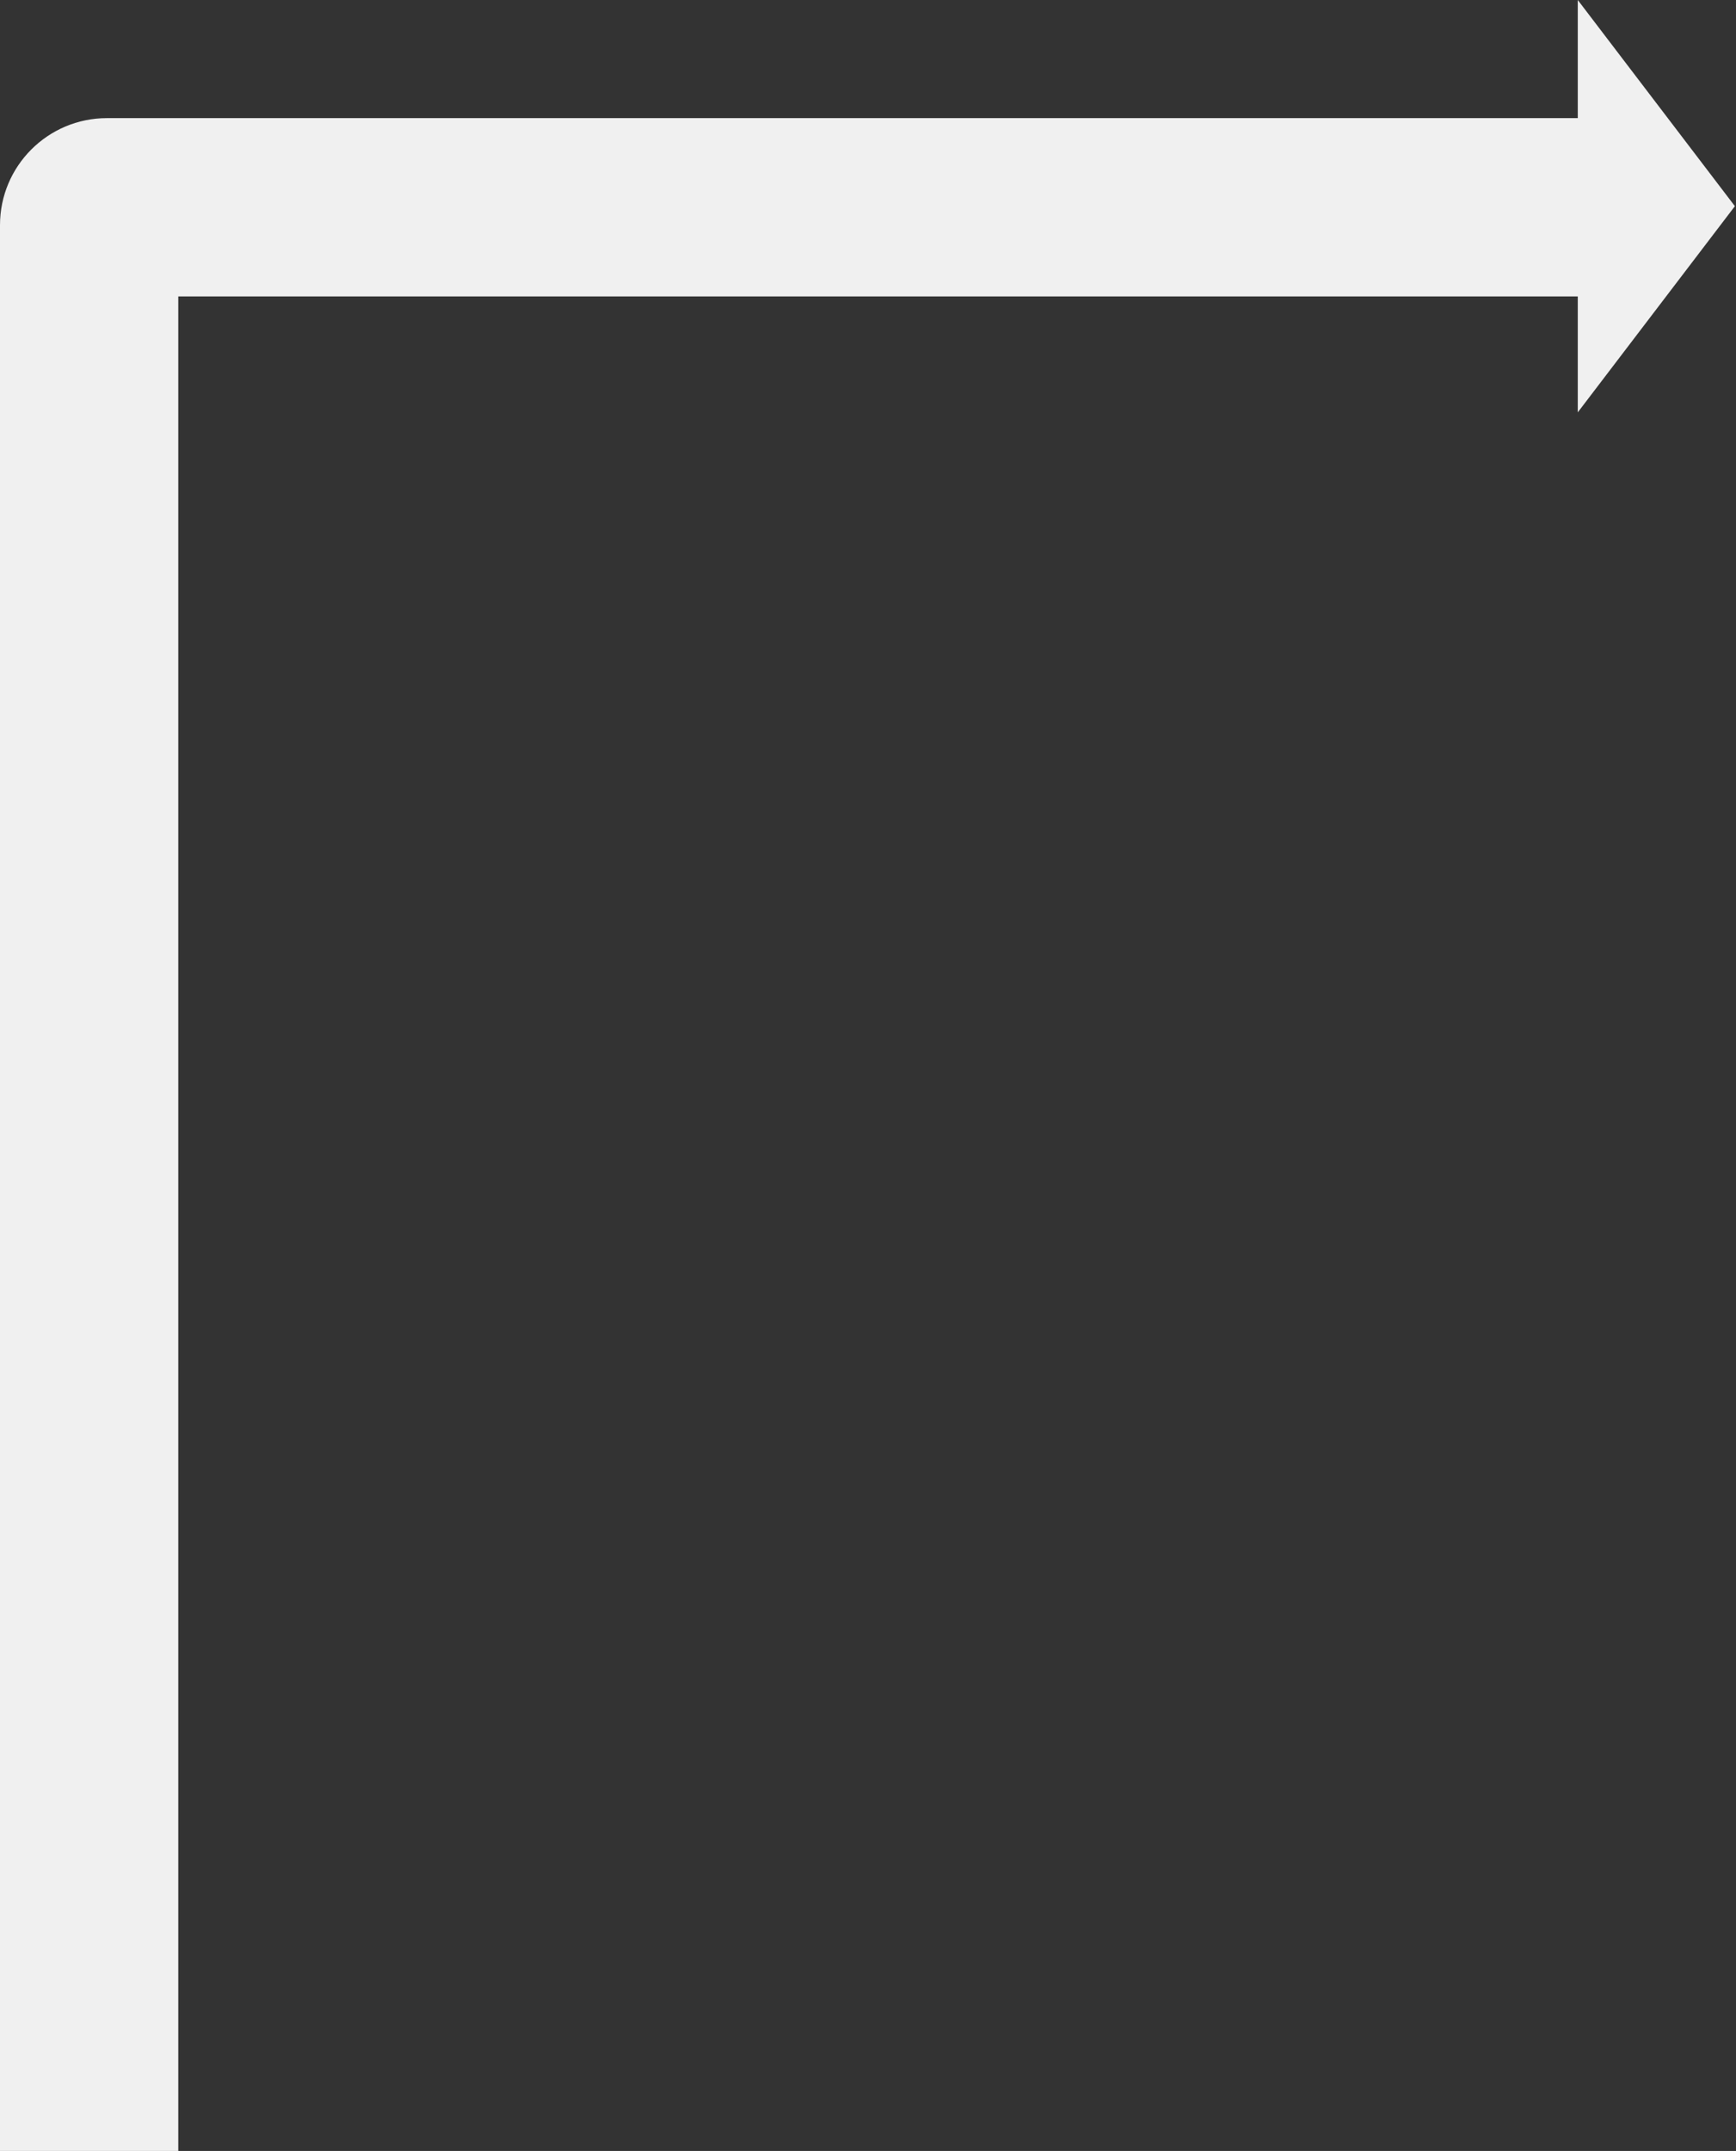 <svg width="779" height="965" viewBox="0 0 779 965" fill="none" xmlns="http://www.w3.org/2000/svg">
<rect x="0" y="0" width="779" height="965" fill="#333333" stroke="none"/>
<path fill-rule="evenodd" clip-rule="evenodd" d="M708 185L778.5 92.5L708 0V53L48 53C21.49 53 3.89254e-05 74.49 3.77666e-05 101L0 965L80 965L80 133L708 133V185Z" fill="#F0F0F0"/>
</svg>
